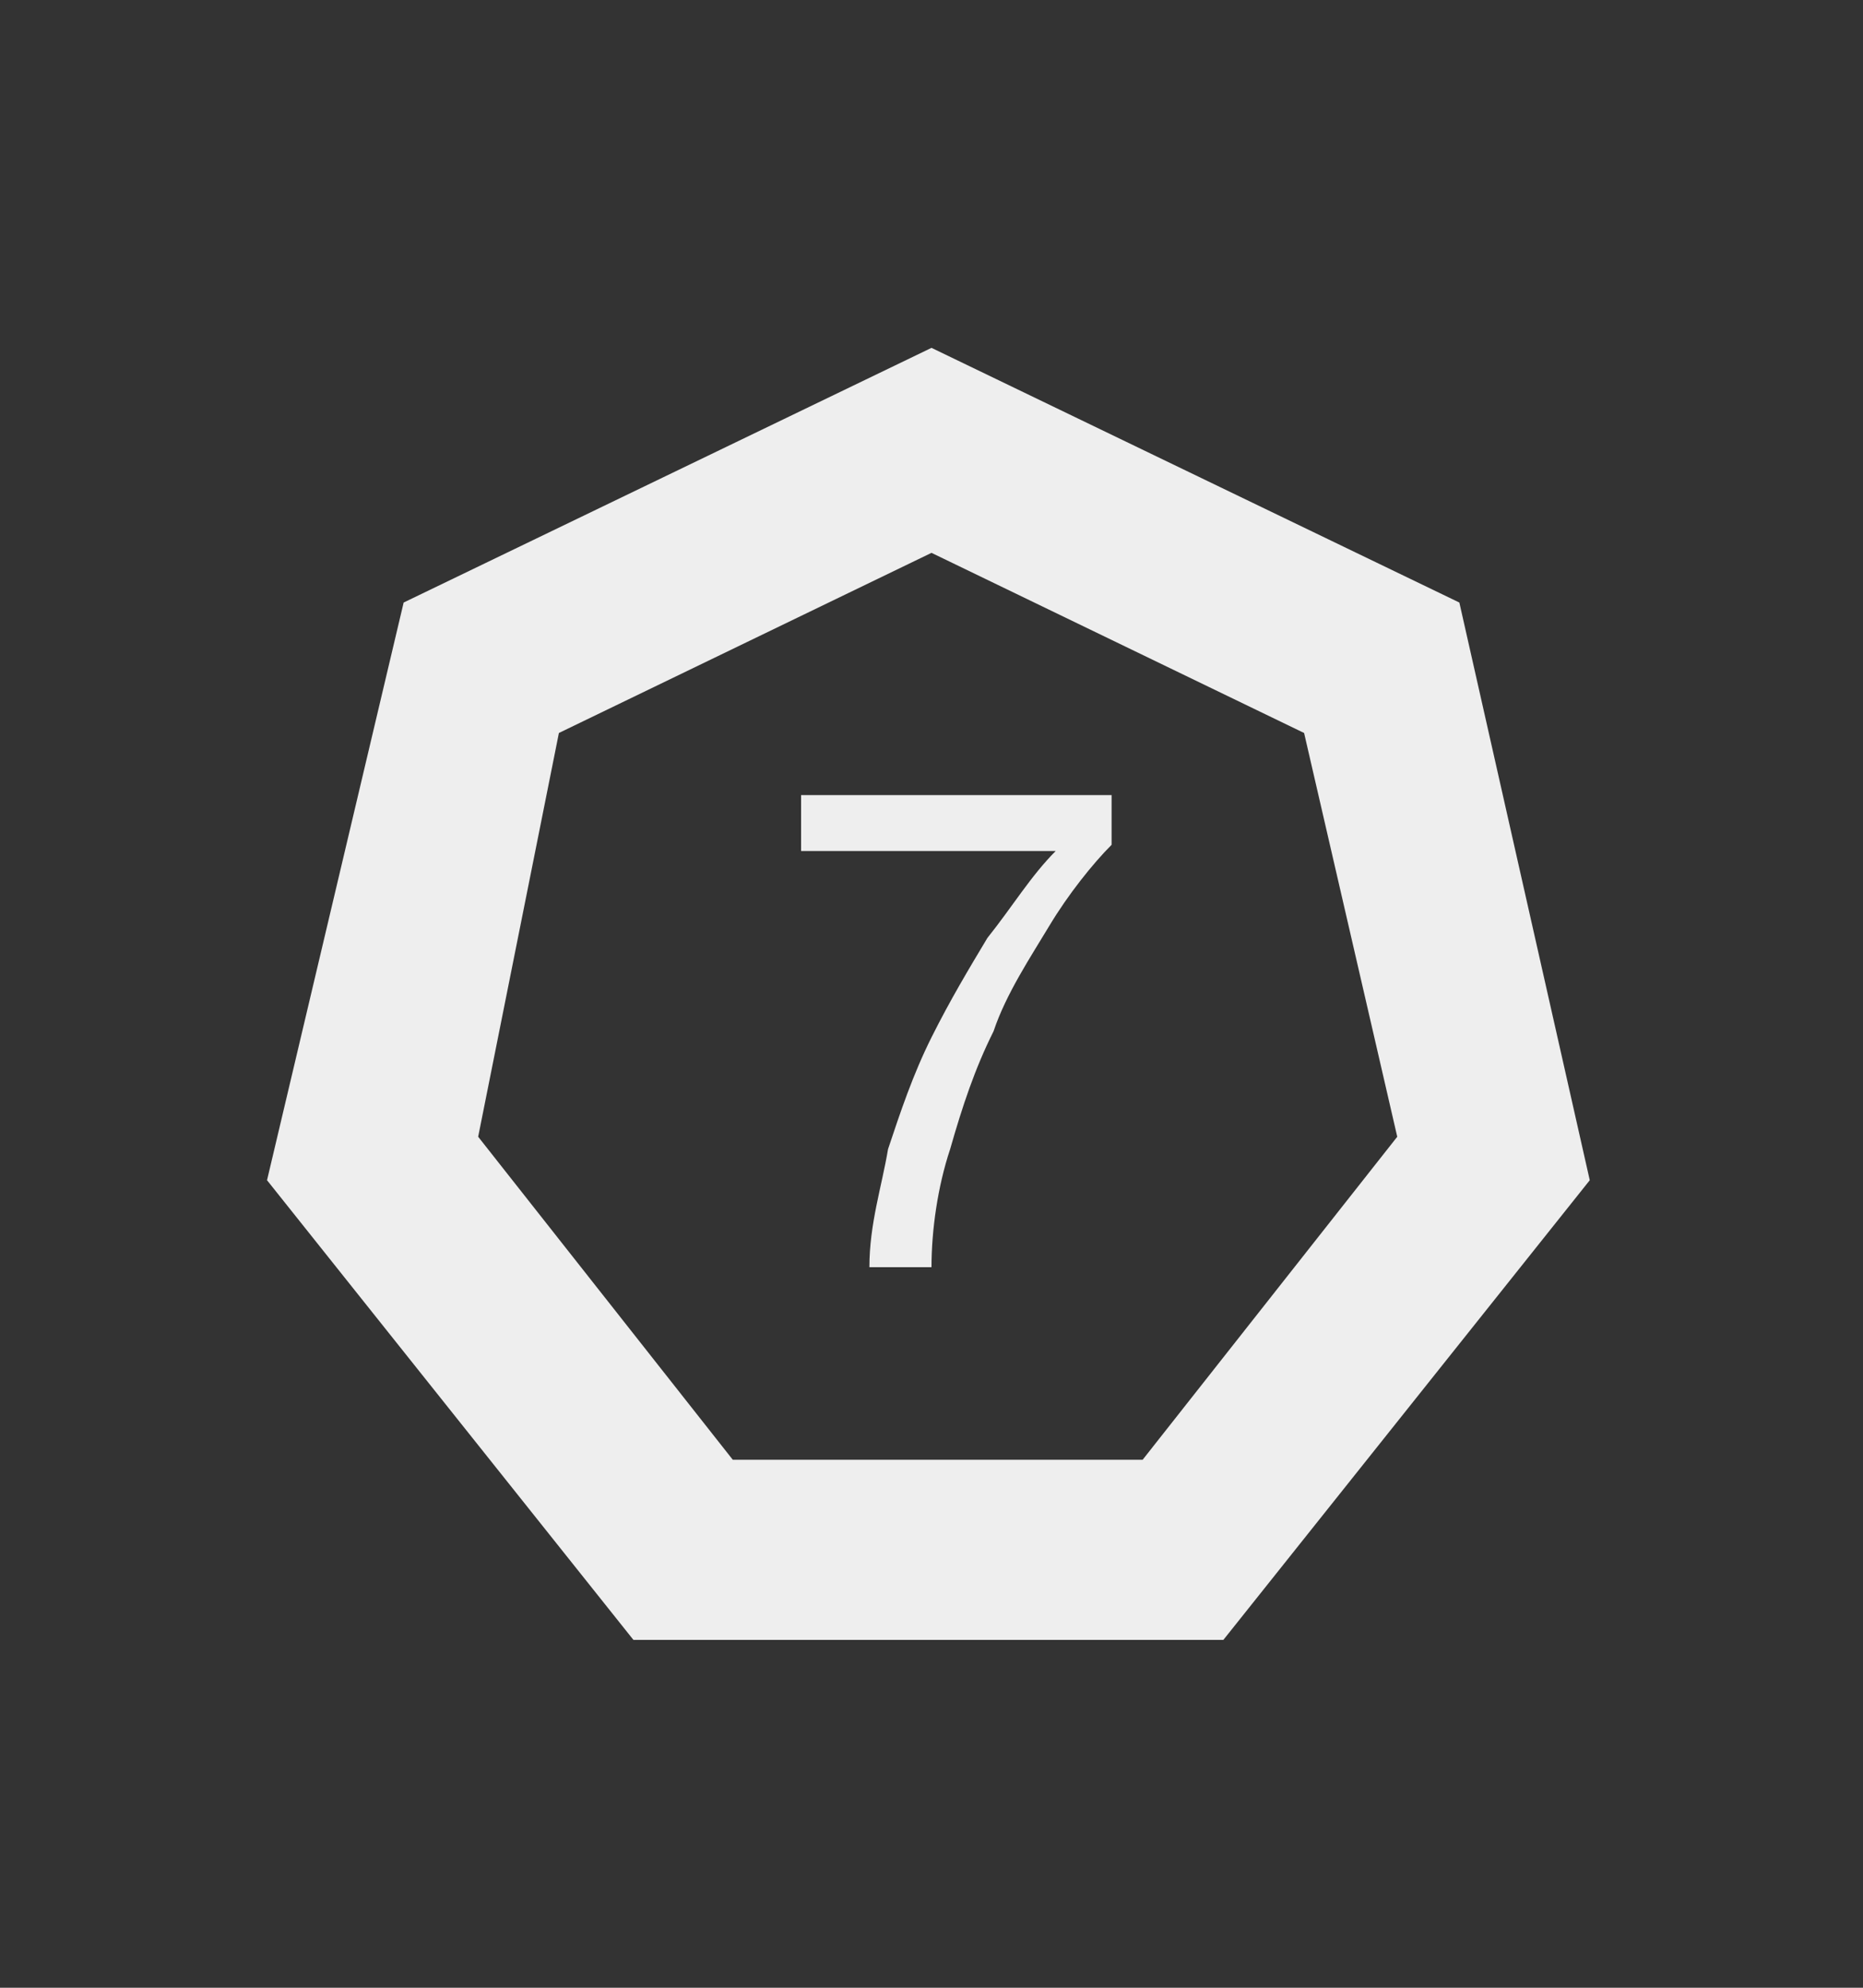 <?xml version="1.0" encoding="utf-8"?>
<!-- Generator: Adobe Illustrator 26.1.0, SVG Export Plug-In . SVG Version: 6.00 Build 0)  -->
<svg version="1.1" id="Layer_1" xmlns="http://www.w3.org/2000/svg" xmlns:xlink="http://www.w3.org/1999/xlink" x="0px" y="0px"
	 viewBox="0 0 30 32" style="enable-background:new 0 0 30 32;" xml:space="preserve">
<rect x="0" y="0" width="30" height="32" fill="#333333" stroke="none"/>
<style type="text/css">
	.st0{fill:#EEEEEE;}
</style>
<g>
	<g>
		<path class="st0" d="M16.9,14.9c-0.3,0.5-0.7,1.1-0.9,1.7c-0.3,0.6-0.5,1.2-0.7,1.9c-0.2,0.6-0.3,1.3-0.3,1.9h-1
			c0-0.7,0.2-1.3,0.3-1.9c0.2-0.6,0.4-1.2,0.7-1.8c0.3-0.6,0.6-1.1,0.9-1.6c0.4-0.5,0.7-1,1.1-1.4h-4.1v-0.9h5v0.8
			C17.6,13.9,17.2,14.4,16.9,14.9z"/>
	</g>
	<g>
		<path class="st0" d="M15,8.9l6,2.9l1.5,6.5l-4.1,5.2h-6.6l-4.1-5.2L9,11.8L15,8.9 M15,5.6L6.5,9.7L4.3,19l5.9,7.4h9.5l5.9-7.4
			l-2.1-9.3L15,5.6L15,5.6z"/>
	</g>
</g>
</svg>
